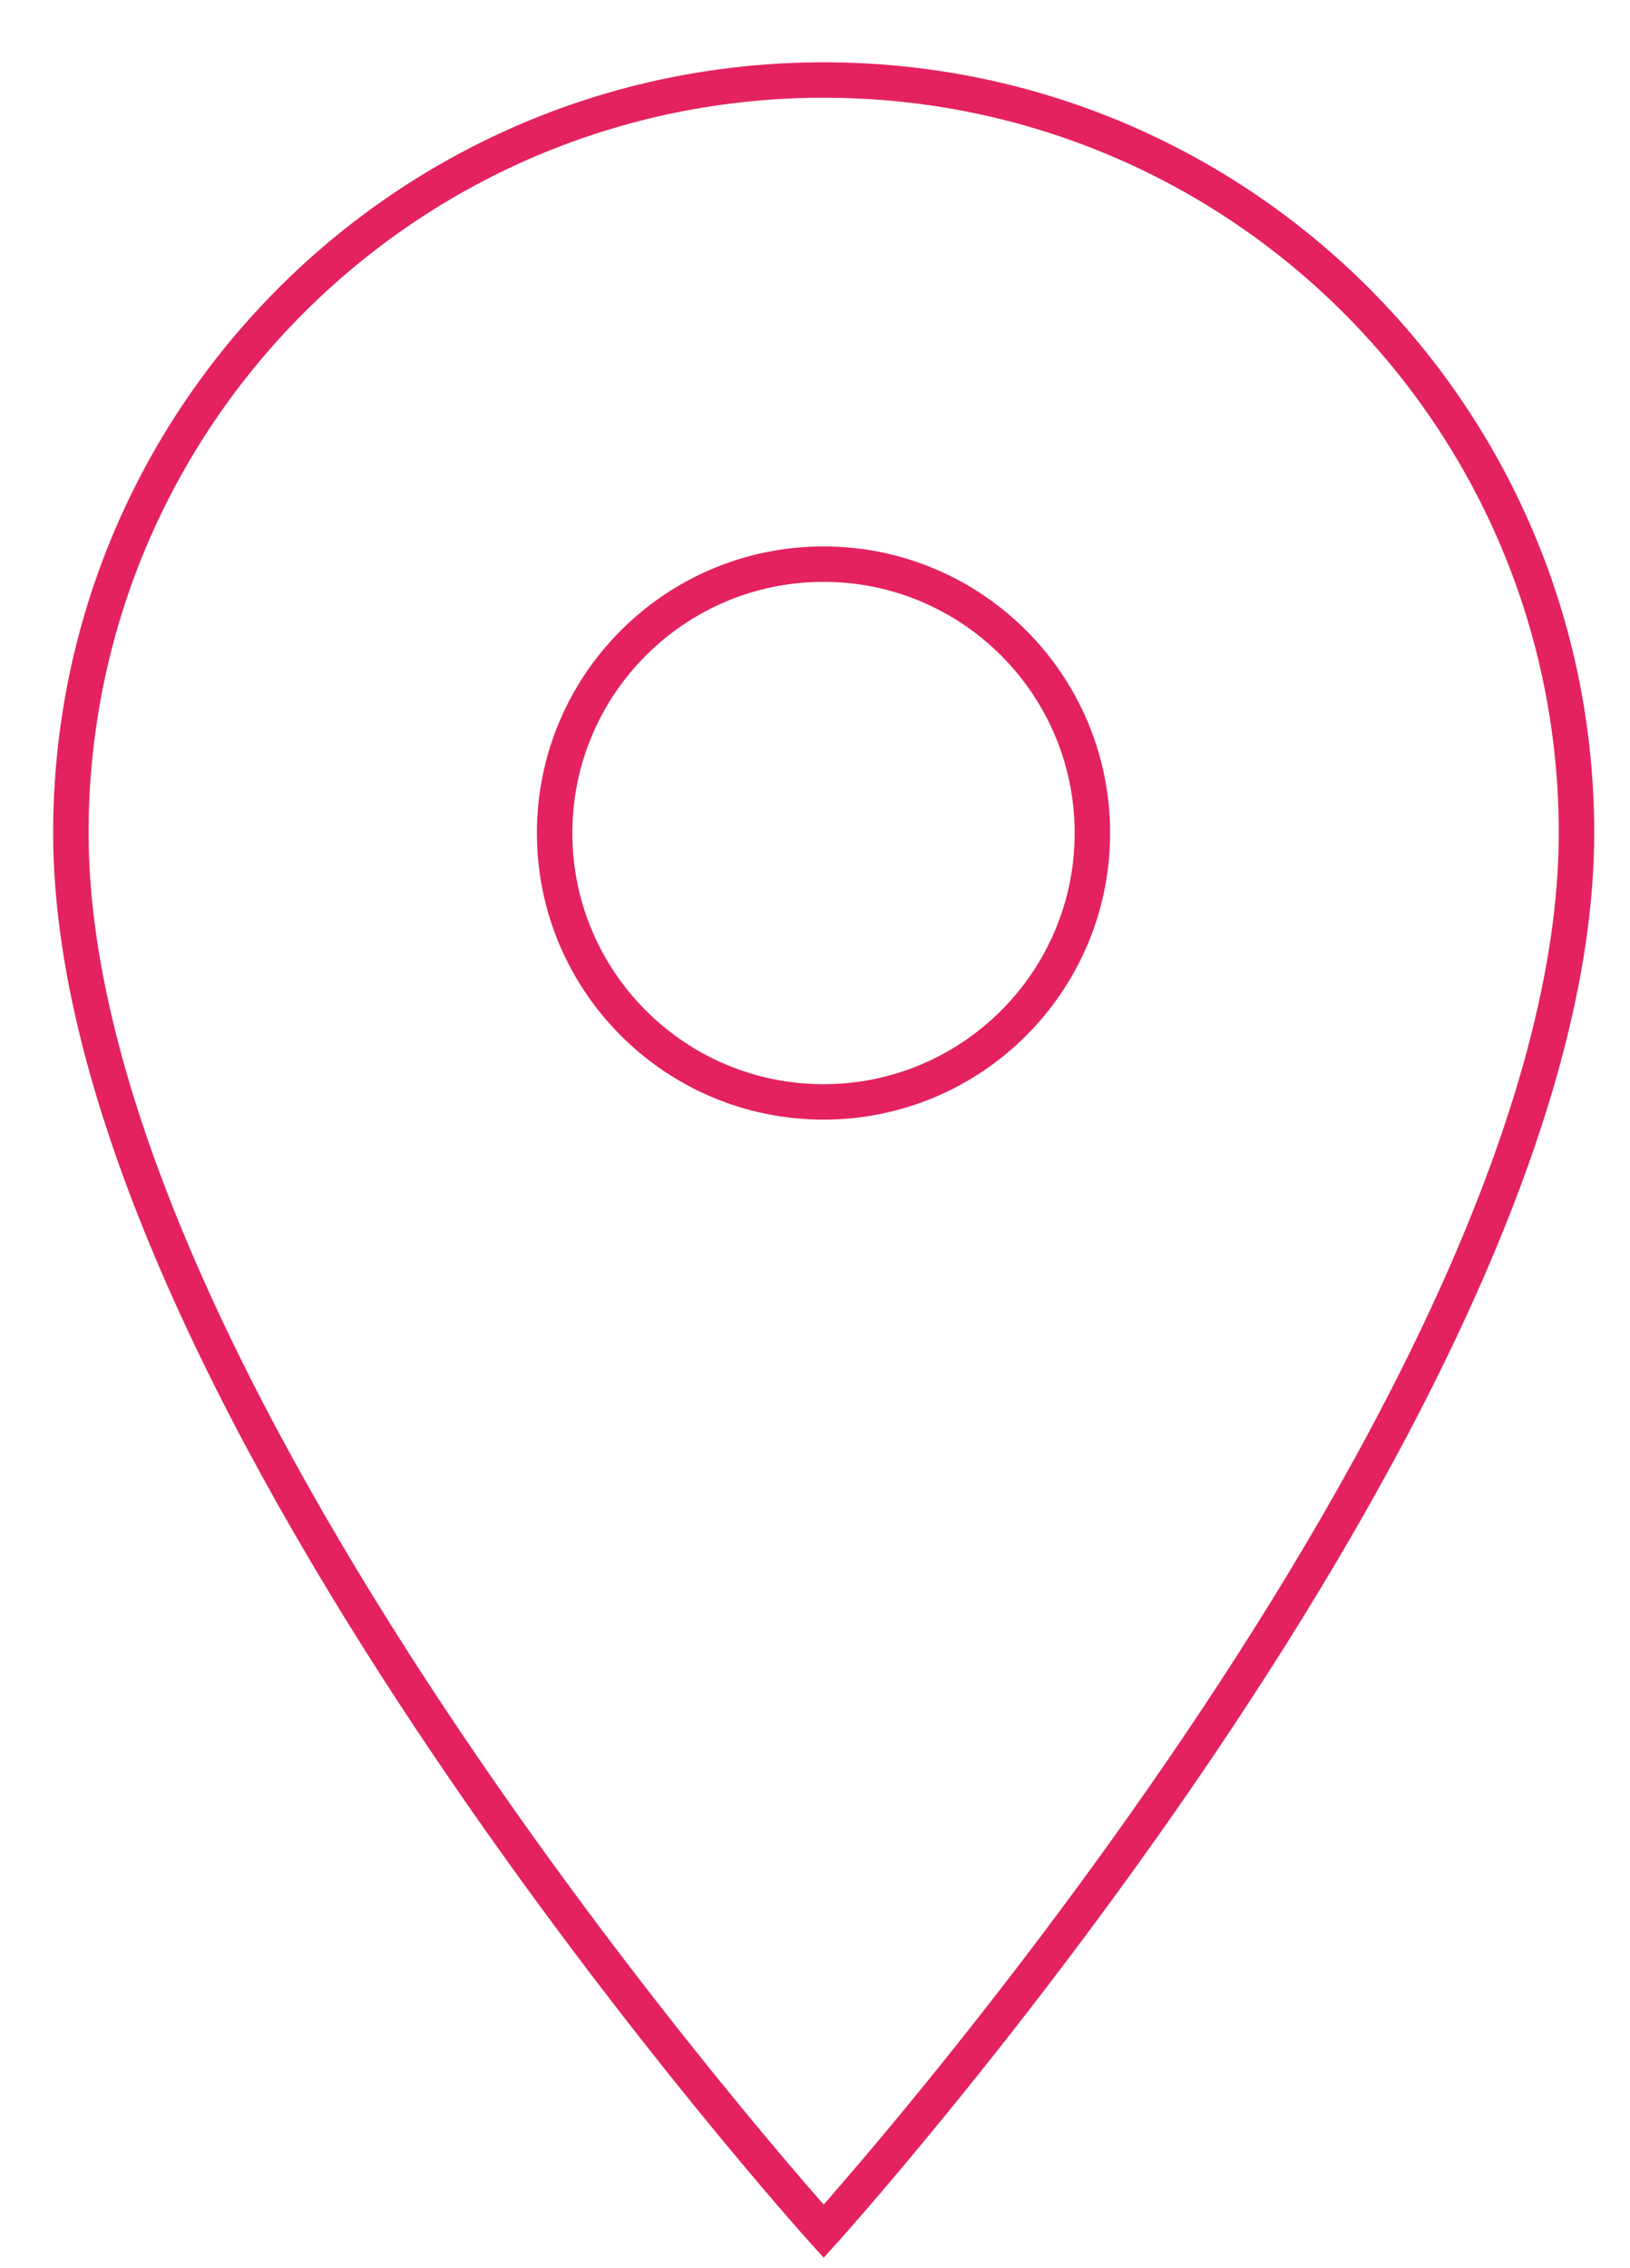 <svg width="23" height="32" viewBox="0 0 23 32" fill="none" xmlns="http://www.w3.org/2000/svg">
<path d="M11.623 31.479L11.437 31.647L11.623 31.852L11.808 31.647L11.623 31.479ZM11.623 0.879C5.612 0.879 0.75 5.741 0.75 11.752H1.25C1.25 6.017 5.888 1.379 11.623 1.379V0.879ZM0.75 11.752C0.75 13.794 1.429 16.06 2.432 18.297C3.435 20.538 4.771 22.768 6.104 24.743C7.437 26.719 8.77 28.444 9.769 29.675C10.268 30.29 10.685 30.783 10.977 31.122C11.123 31.291 11.237 31.422 11.316 31.511C11.355 31.555 11.385 31.589 11.406 31.612C11.416 31.623 11.424 31.632 11.429 31.638C11.431 31.641 11.434 31.643 11.435 31.644C11.435 31.645 11.436 31.646 11.436 31.646C11.437 31.646 11.437 31.646 11.437 31.647C11.437 31.647 11.437 31.647 11.623 31.479C11.808 31.312 11.808 31.312 11.808 31.312C11.808 31.311 11.808 31.311 11.808 31.311C11.807 31.311 11.807 31.31 11.806 31.31C11.805 31.308 11.803 31.306 11.801 31.304C11.796 31.298 11.788 31.29 11.778 31.279C11.759 31.256 11.729 31.223 11.691 31.18C11.613 31.092 11.5 30.963 11.355 30.795C11.066 30.46 10.653 29.971 10.157 29.36C9.164 28.137 7.841 26.424 6.518 24.463C5.195 22.502 3.876 20.298 2.888 18.093C1.898 15.884 1.25 13.693 1.25 11.752H0.75ZM11.623 31.479C11.808 31.647 11.808 31.647 11.808 31.647C11.808 31.646 11.808 31.646 11.809 31.646C11.809 31.646 11.809 31.645 11.81 31.644C11.812 31.643 11.813 31.641 11.816 31.638C11.821 31.632 11.829 31.623 11.839 31.612C11.86 31.589 11.89 31.555 11.929 31.511C12.008 31.422 12.122 31.291 12.268 31.122C12.56 30.783 12.977 30.29 13.476 29.675C14.476 28.444 15.808 26.719 17.141 24.743C18.474 22.768 19.81 20.538 20.813 18.297C21.816 16.06 22.495 13.794 22.495 11.752H21.995C21.995 13.693 21.346 15.884 20.357 18.093C19.369 20.298 18.05 22.502 16.727 24.463C15.404 26.424 14.081 28.137 13.088 29.36C12.592 29.971 12.179 30.46 11.889 30.795C11.745 30.963 11.632 31.092 11.554 31.18C11.516 31.223 11.486 31.256 11.466 31.279C11.457 31.29 11.449 31.298 11.444 31.304C11.442 31.306 11.44 31.308 11.439 31.31C11.438 31.31 11.438 31.311 11.437 31.311C11.437 31.311 11.437 31.311 11.437 31.312C11.437 31.312 11.437 31.312 11.623 31.479ZM22.495 11.752C22.495 5.741 17.633 0.879 11.623 0.879V1.379C17.357 1.379 21.995 6.017 21.995 11.752H22.495ZM11.62 15.296C9.664 15.296 8.076 13.709 8.076 11.753H7.576C7.576 13.985 9.388 15.796 11.62 15.796V15.296ZM8.076 11.753C8.076 9.797 9.664 8.209 11.62 8.209V7.709C9.388 7.709 7.576 9.521 7.576 11.753H8.076ZM11.62 8.209C13.576 8.209 15.164 9.797 15.164 11.753H15.664C15.664 9.521 13.852 7.709 11.62 7.709V8.209ZM15.164 11.753C15.164 13.709 13.576 15.296 11.62 15.296V15.796C13.852 15.796 15.664 13.985 15.664 11.753H15.164Z" fill="#E4225F"/>
</svg>
